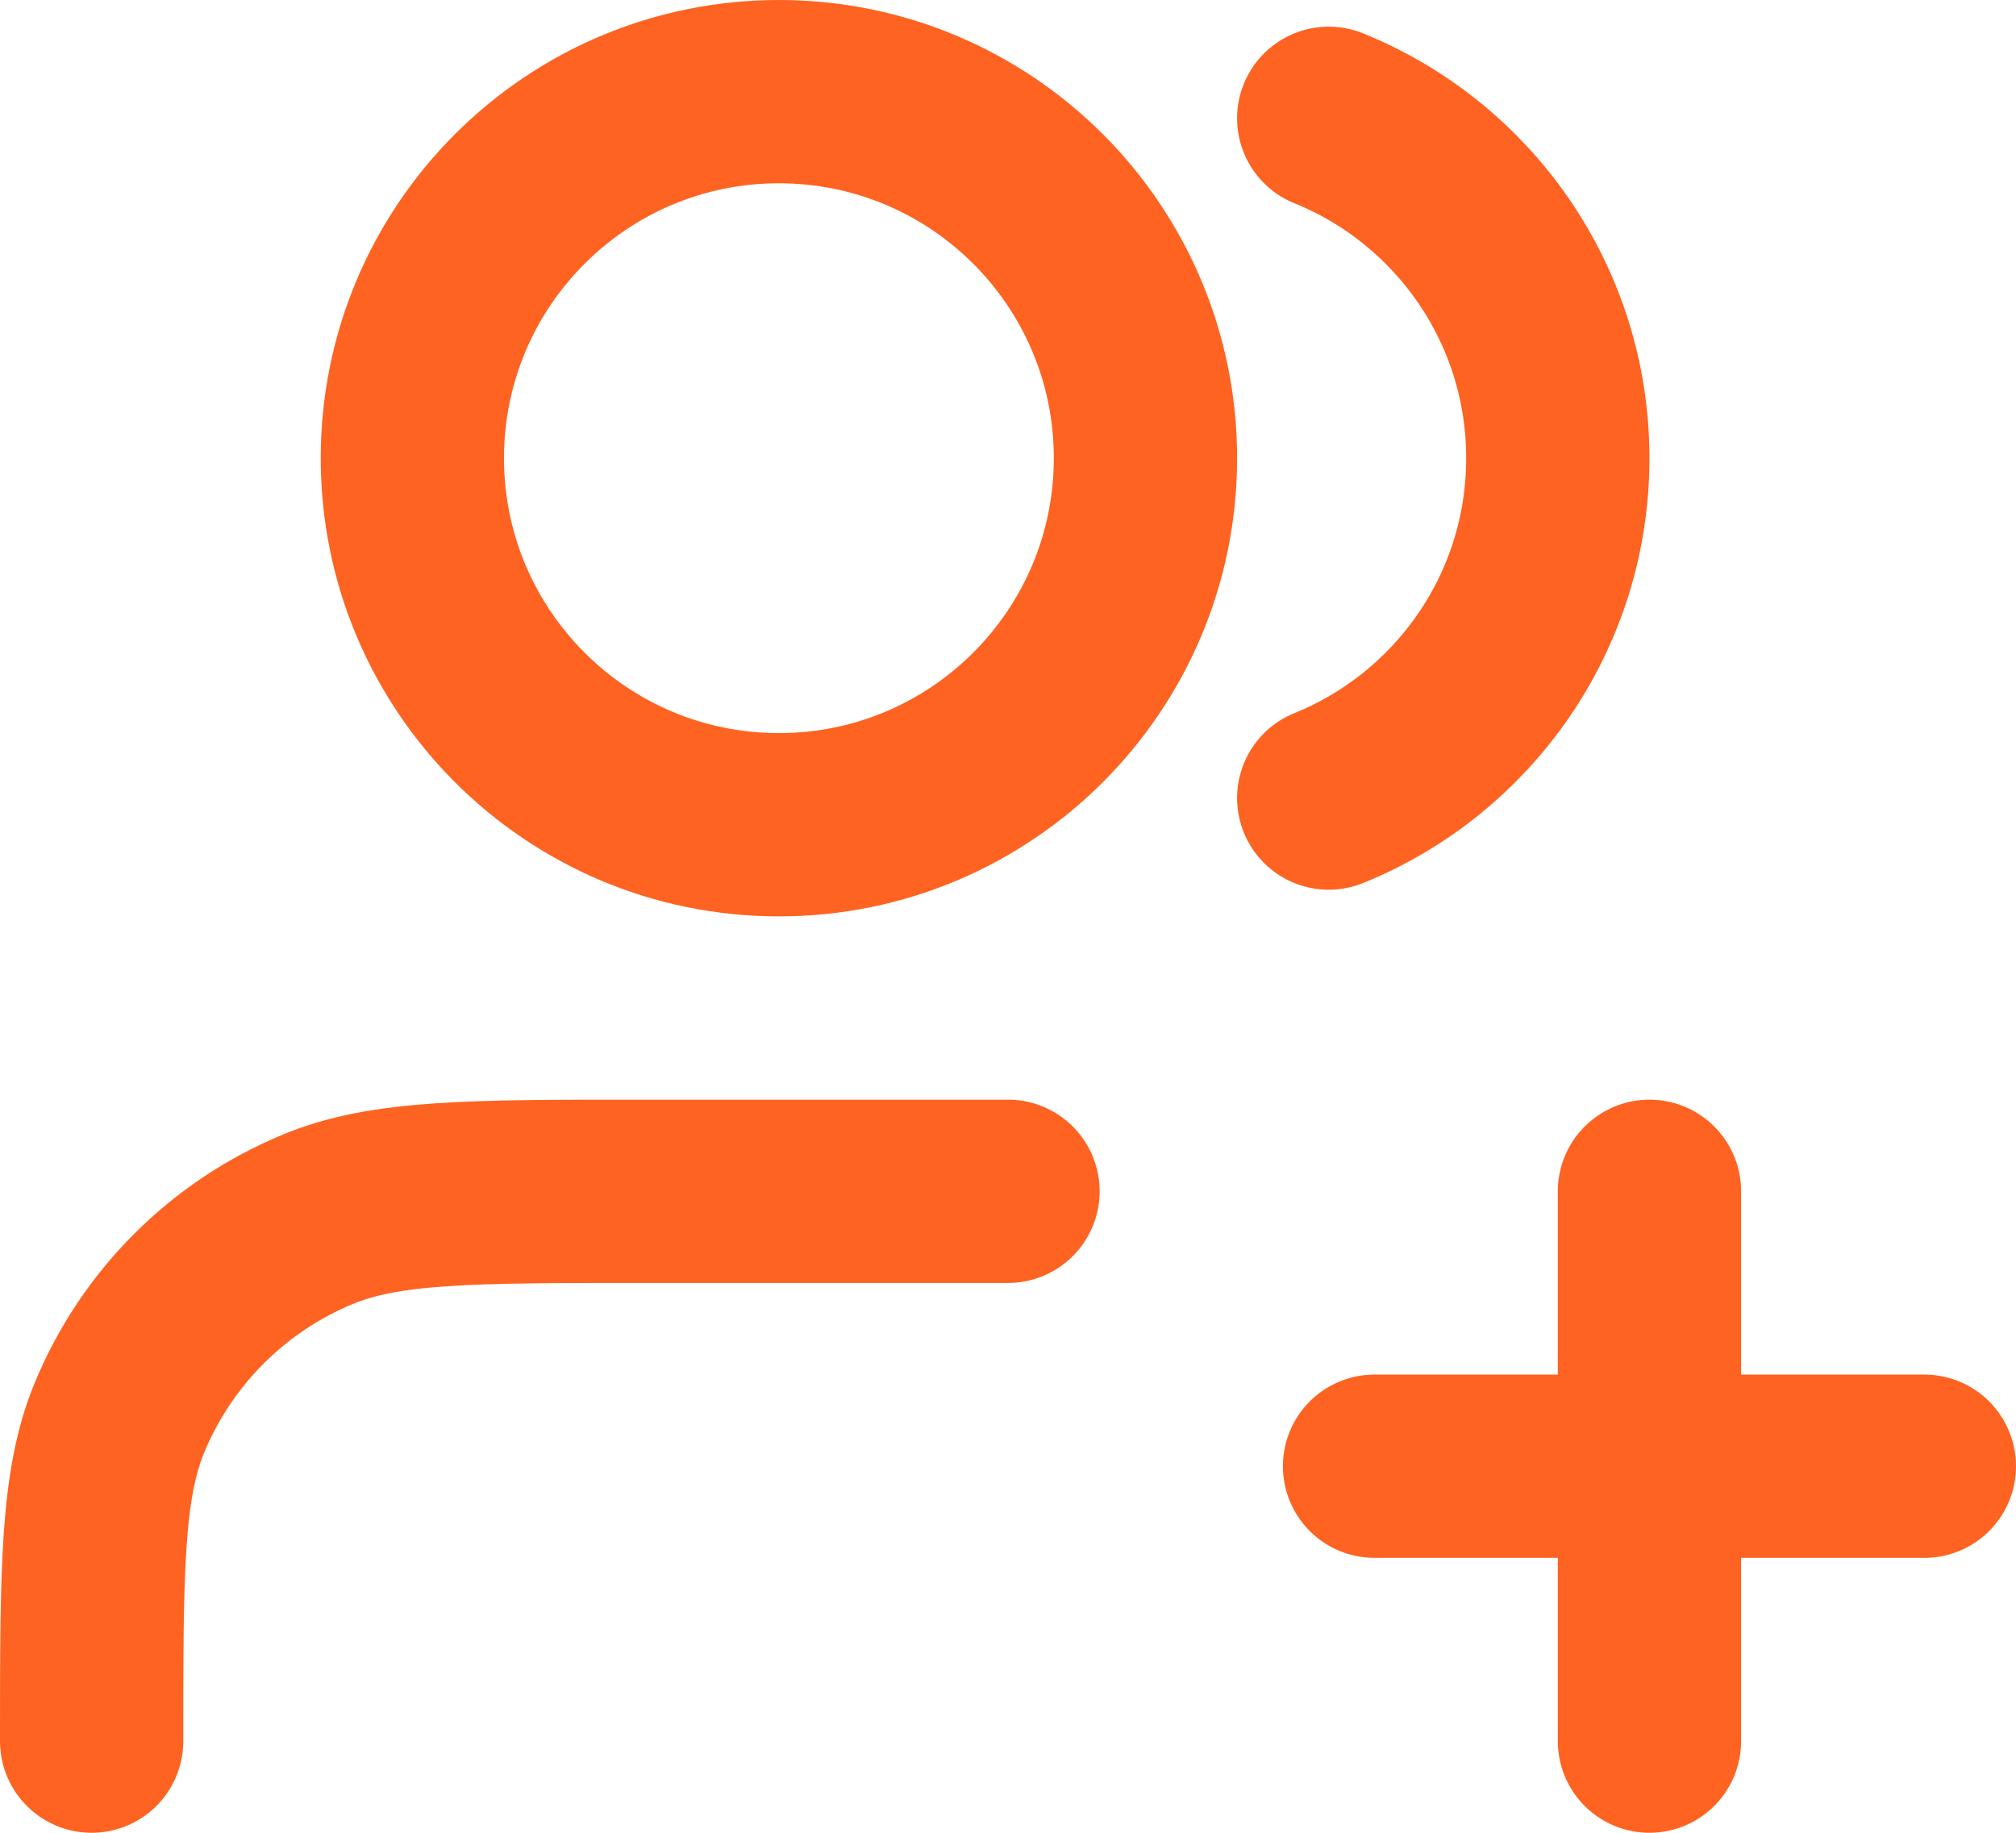 <svg width="22" height="20" viewBox="0 0 22 20" fill="none" xmlns="http://www.w3.org/2000/svg">
<path d="M18 19V13M15 16H21M11 13H7C5.136 13 4.204 13 3.469 13.305C2.489 13.71 1.71 14.489 1.304 15.469C1 16.204 1 17.136 1 19M14.5 1.291C15.966 1.884 17 3.321 17 5C17 6.679 15.966 8.116 14.5 8.709M12.5 5C12.5 7.209 10.709 9 8.5 9C6.291 9 4.5 7.209 4.5 5C4.5 2.791 6.291 1 8.5 1C10.709 1 12.5 2.791 12.5 5Z" stroke="#FE6321" stroke-width="2" stroke-linecap="round" stroke-linejoin="round"/>
</svg>
